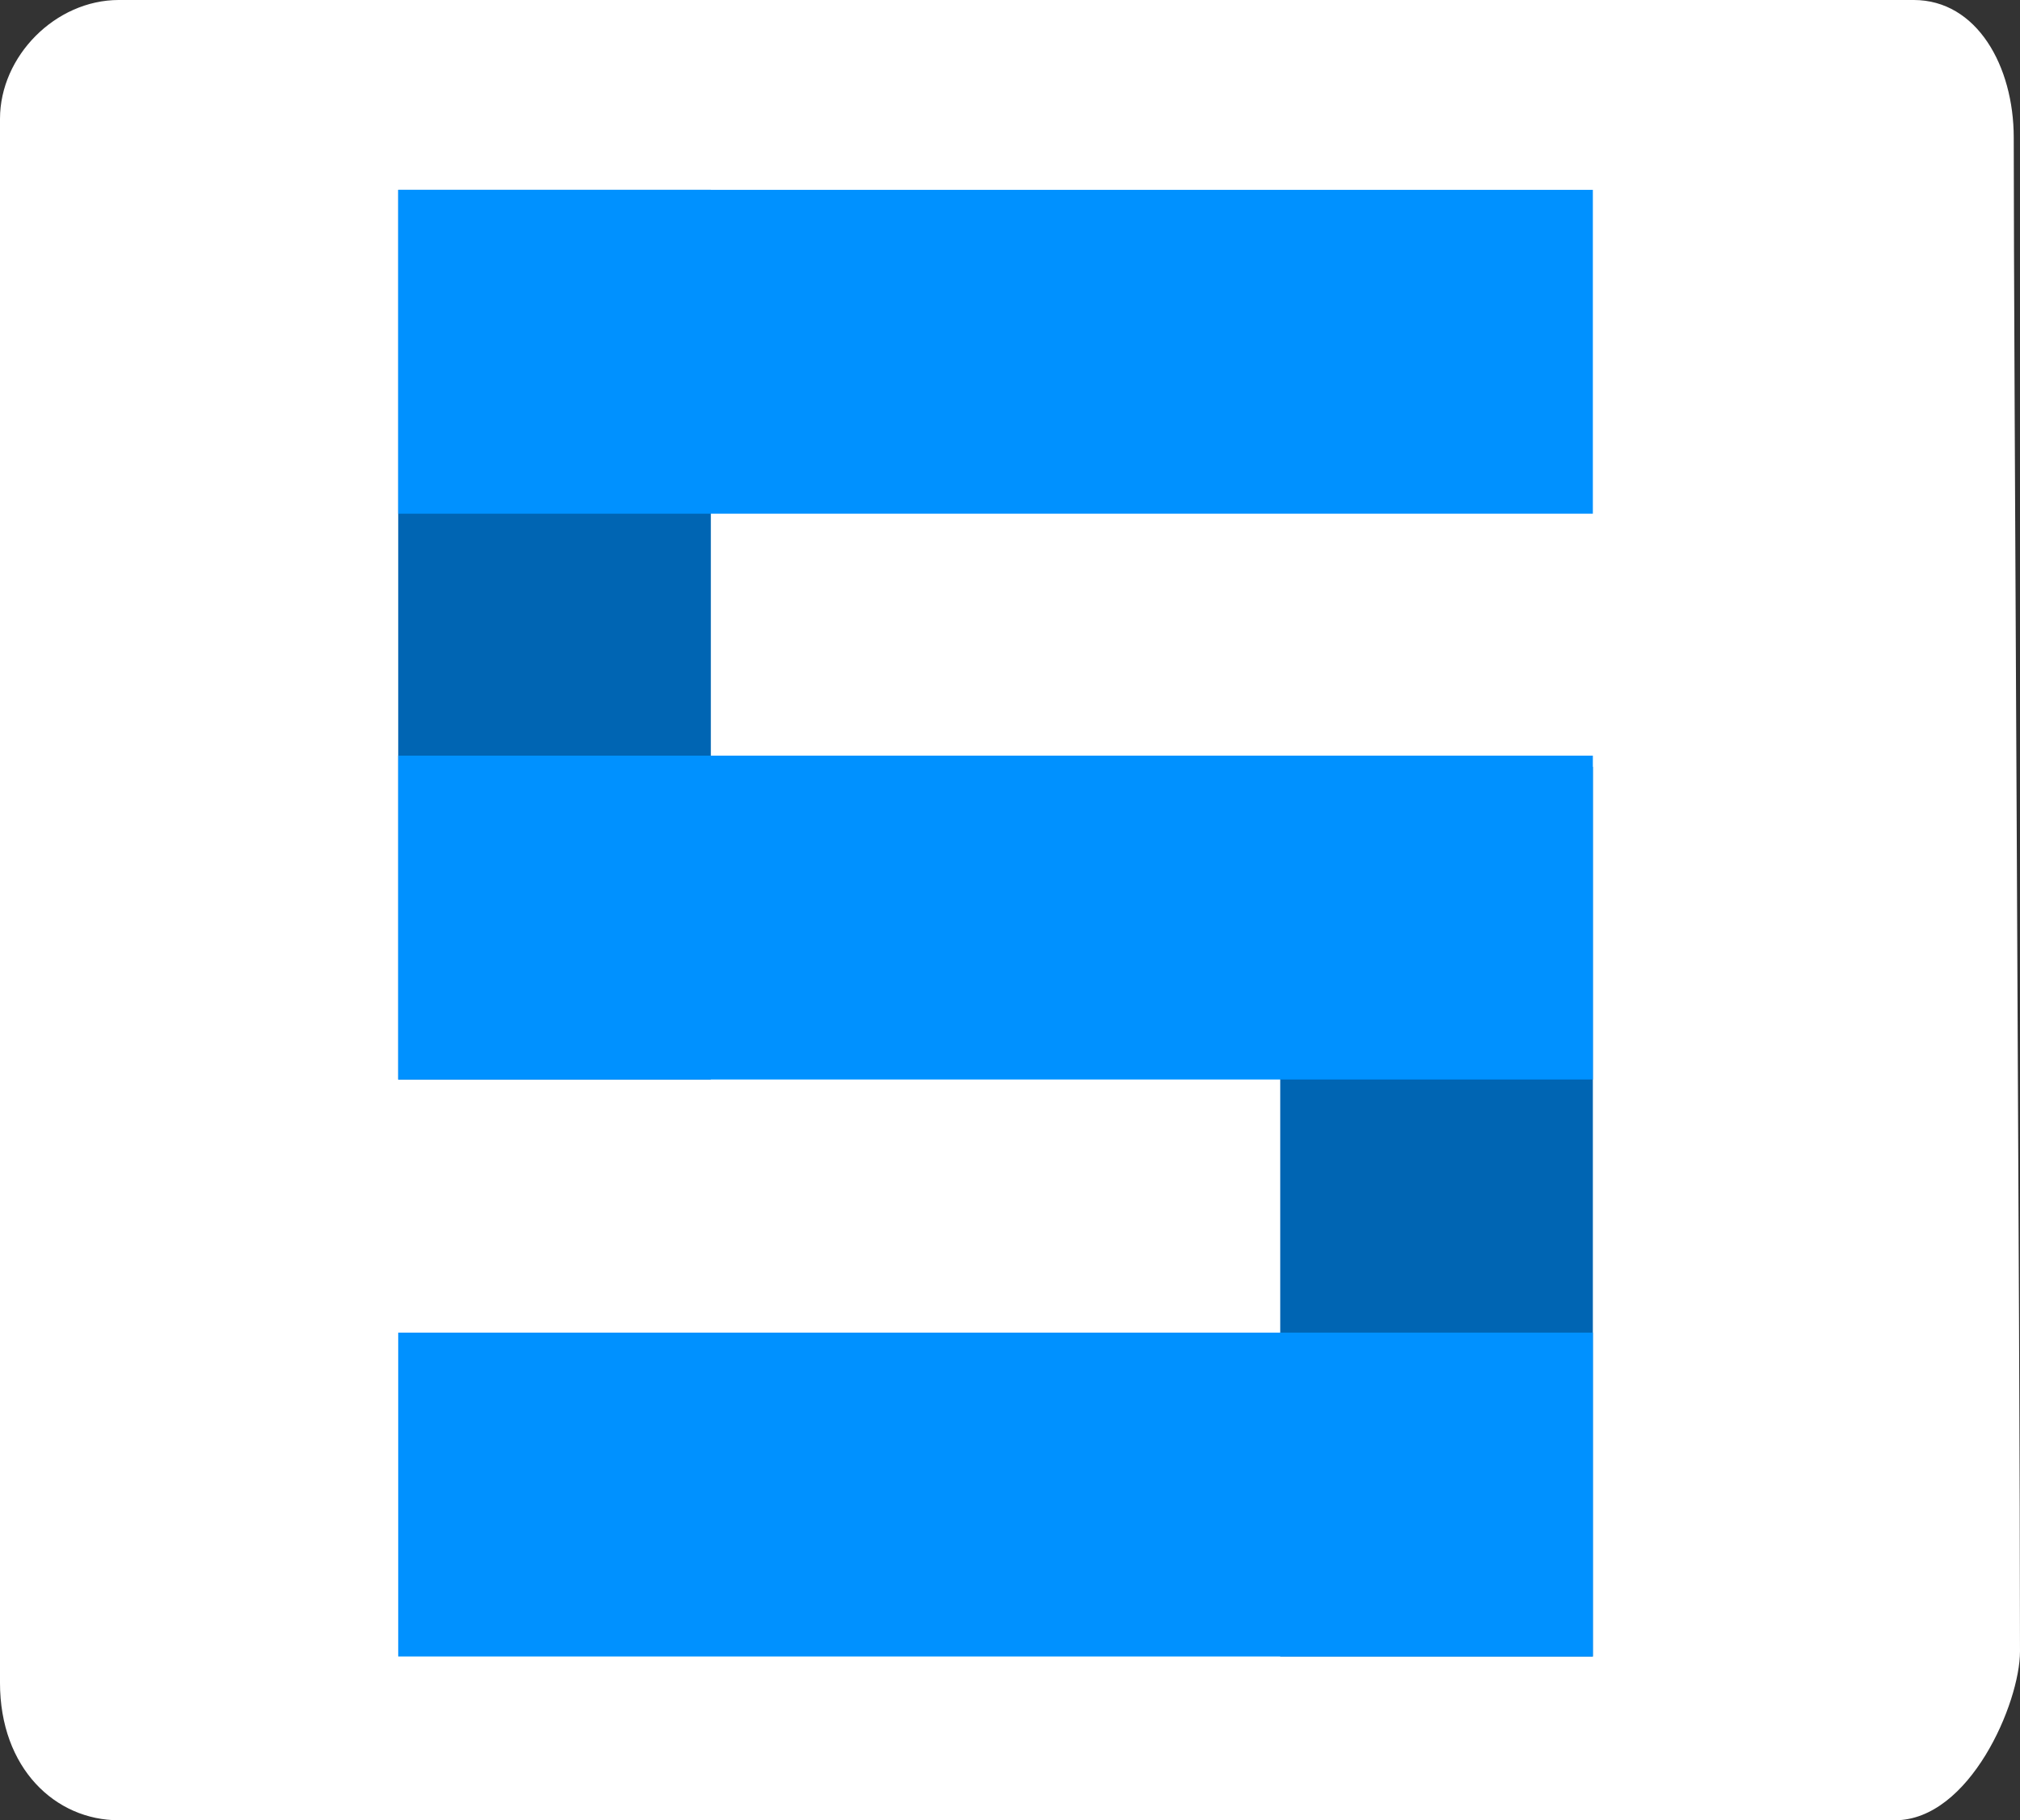 <svg version="1.1" xmlns="http://www.w3.org/2000/svg" xmlns:xlink="http://www.w3.org/1999/xlink" width="271.387" height="244.5" viewBox="0,0,271.387,244.5"><rect x="0" y="0" width="271.387" height="244.5" fill="#333333" stroke="none"/><g transform="translate(-104.307,-57.75)"><g data-paper-data="{&quot;isPaintingLayer&quot;:true}" fill-rule="nonzero" stroke="none" stroke-width="0" stroke-linecap="butt" stroke-linejoin="miter" stroke-miterlimit="10" stroke-dasharray="" stroke-dashoffset="0" style="mix-blend-mode: normal"><path d="M104.307,283.765c0,-49.701 0,-184.195 0,-210.052c0,-8.418 7.453,-15.964 15.964,-15.964c28.905,0 192.766,0 241.139,0c8.508,0 13.443,8.902 13.443,18.485c0,28.684 0.84,162.115 0.84,203.33c0,6.932 -6.758,22.686 -16.804,22.686c-51.291,0 -210.196,0 -238.619,0c-8.511,0 -15.964,-6.964 -15.964,-18.485z" fill="#ffffff"/><path d="M276.307,280.25v-119.5h42v119.5z" fill="#0065b3"/><path d="M157.807,202.75v-119.5h42v119.5z" fill="#0065b3"/><path d="M157.807,126.75v-43.5h160.5v43.5z" fill="#0091ff"/><path d="M157.807,202.75v-43.5h160.5v43.5z" fill="#0091ff"/><path d="M157.807,280.25v-43.5h160.5v43.5z" fill="#0091ff"/></g></g></svg>